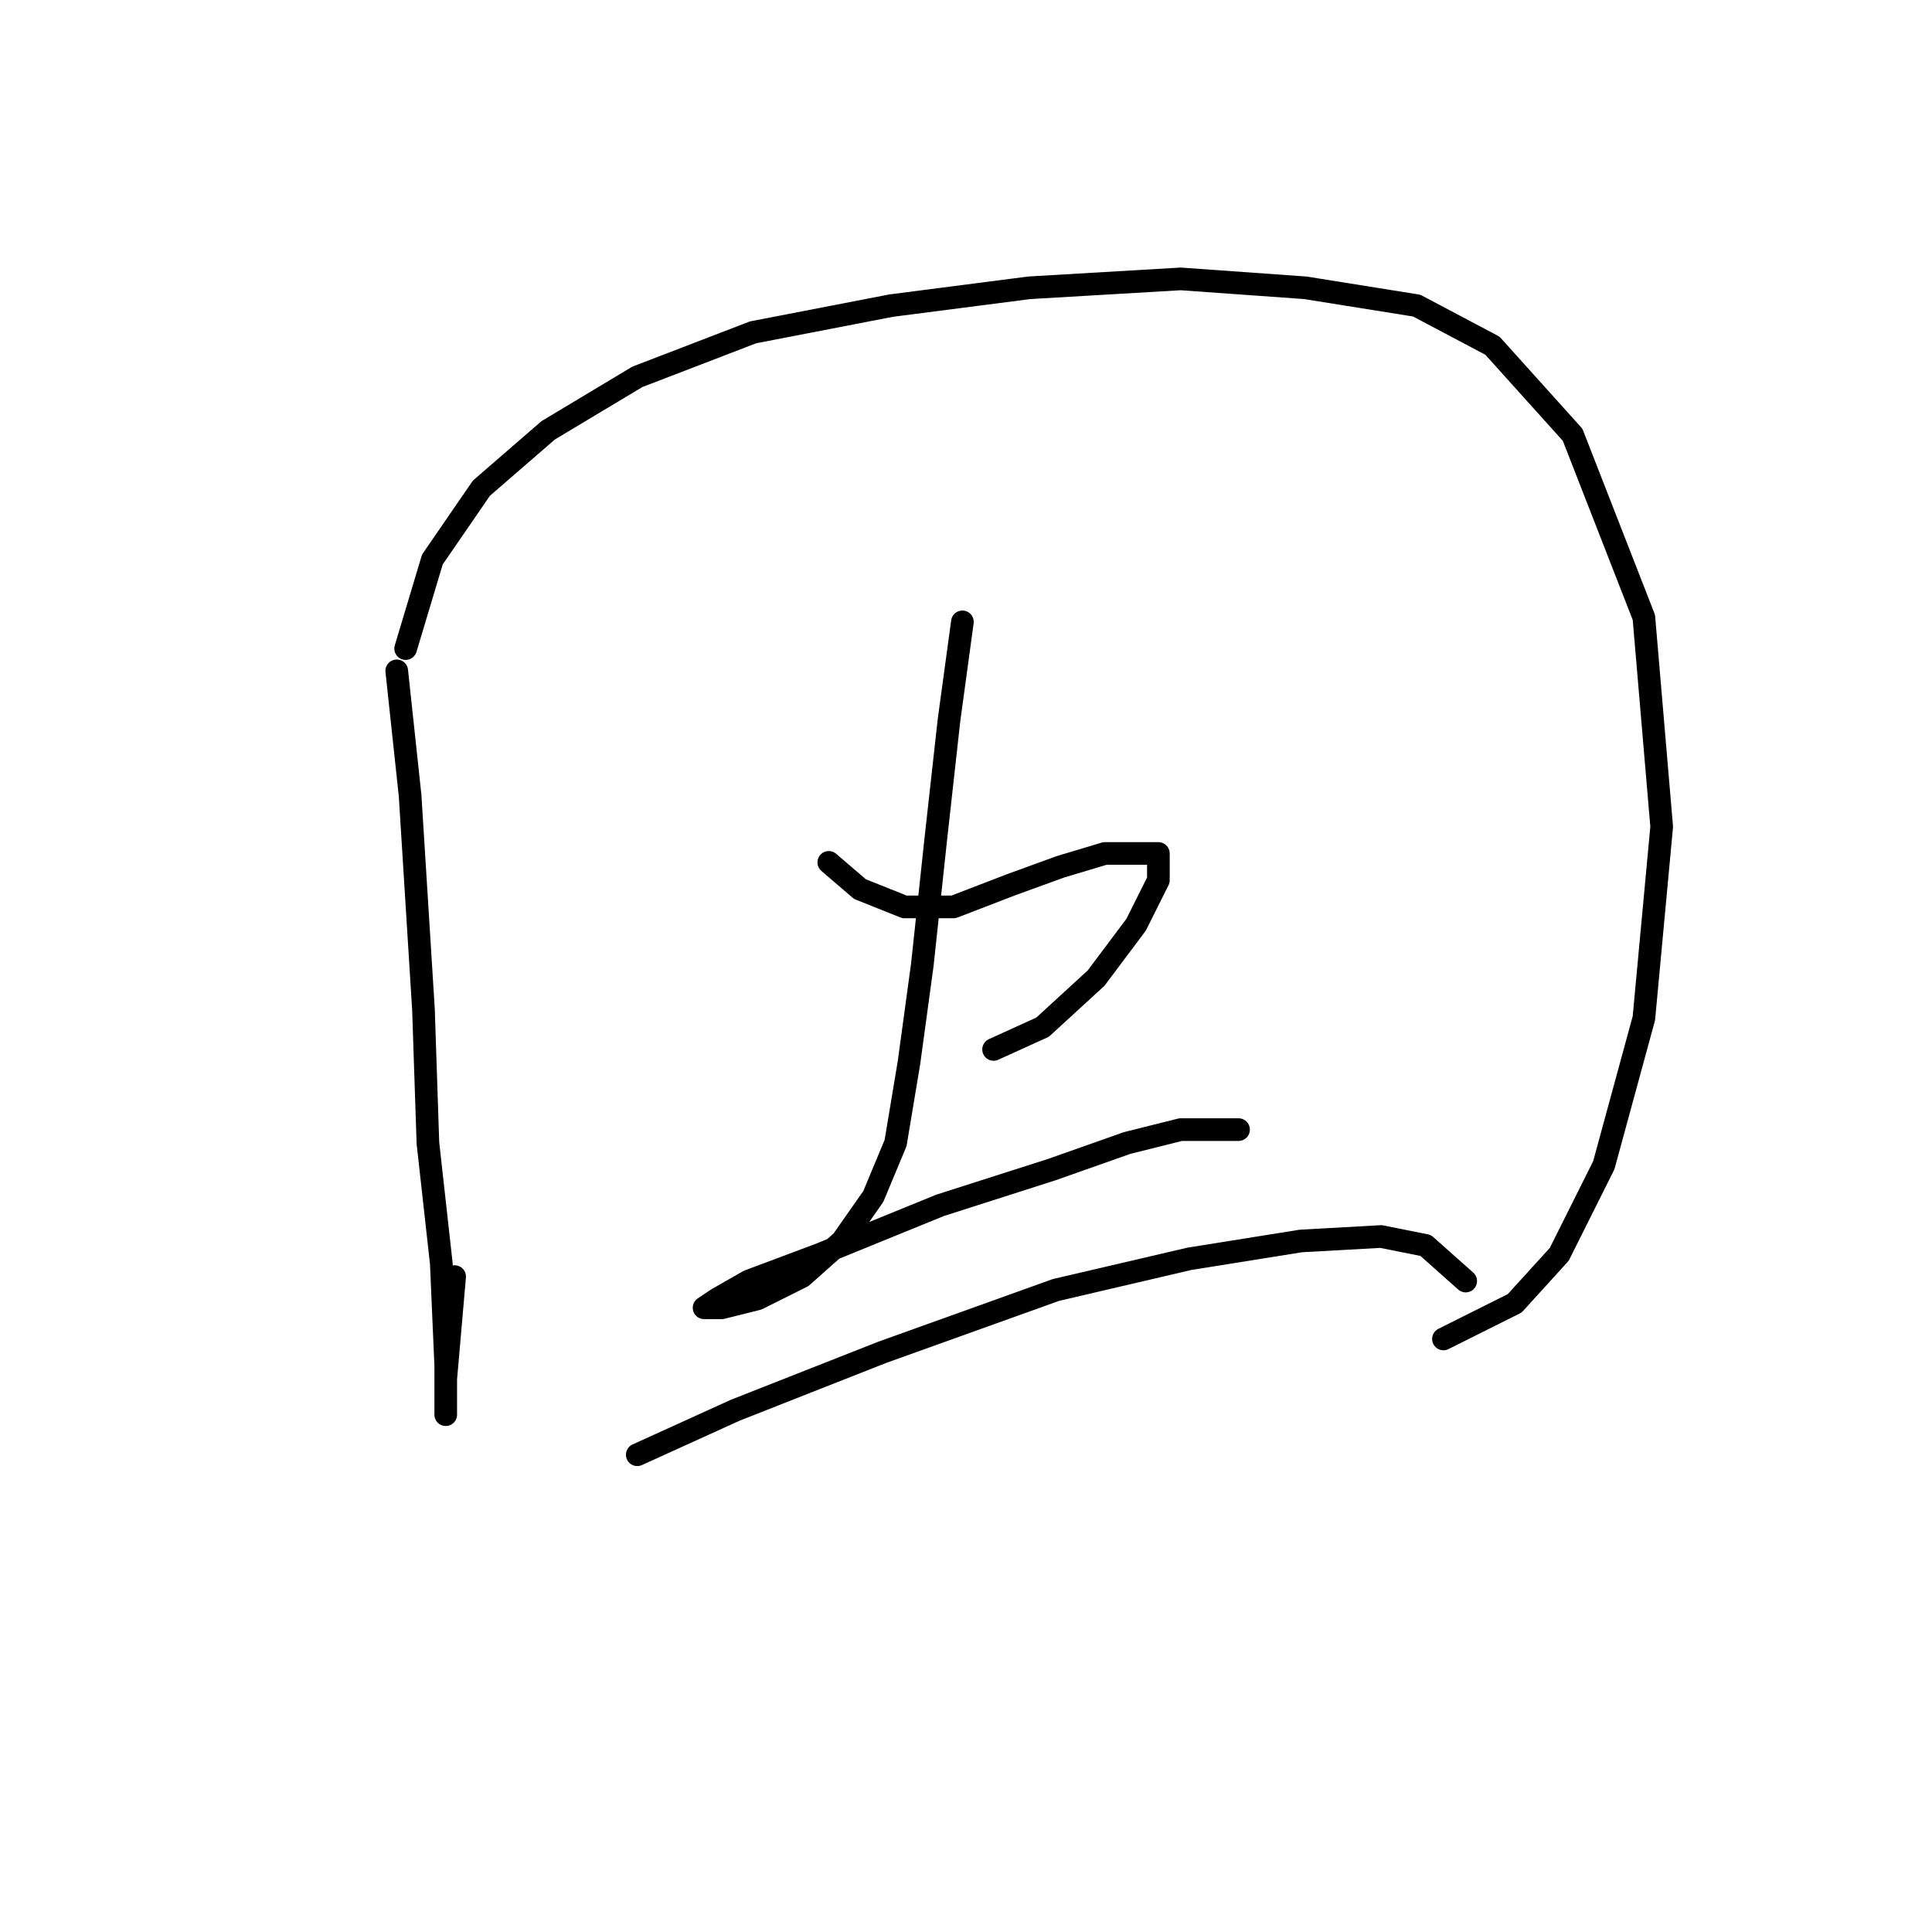 <?xml version="1.0" standalone="no"?>
    <svg width="256" height="256" xmlns="http://www.w3.org/2000/svg" version="1.1">
    <polyline stroke="black" stroke-width="3" stroke-linecap="round" fill="transparent" stroke-linejoin="round" points="52.57 88.891 54.341 105.416 56.111 133.745 56.701 151.451 58.472 167.386 59.062 180.96 59.062 186.862 59.062 187.452 59.062 182.73 60.242 169.156 60.242 169.156 " />
        <polyline stroke="black" stroke-width="3" stroke-linecap="round" fill="transparent" stroke-linejoin="round" points="53.75 85.94 57.292 74.136 63.784 64.693 72.636 57.021 84.44 49.939 99.785 44.037 118.081 40.496 136.376 38.135 156.443 36.955 172.968 38.135 187.722 40.496 197.755 45.807 208.379 57.611 217.822 81.809 220.182 109.547 217.822 134.925 212.51 154.401 206.608 166.205 200.706 172.697 191.263 177.419 191.263 177.419 " />
        <polyline stroke="black" stroke-width="3" stroke-linecap="round" fill="transparent" stroke-linejoin="round" points="109.818 114.269 113.949 117.81 119.851 120.171 126.343 120.171 134.016 117.22 140.508 114.859 146.409 113.089 150.541 113.089 153.492 113.089 153.492 116.63 150.541 122.531 145.229 129.614 138.147 136.106 131.655 139.057 131.655 139.057 " />
        <polyline stroke="black" stroke-width="3" stroke-linecap="round" fill="transparent" stroke-linejoin="round" points="127.524 82.399 125.753 95.383 123.982 111.318 122.212 127.843 120.441 140.827 118.671 151.451 115.72 158.533 111.589 164.435 106.277 169.156 100.375 172.107 95.654 173.287 93.293 173.287 95.063 172.107 99.195 169.746 108.638 166.205 124.573 159.713 139.327 154.992 149.36 151.451 156.443 149.68 161.164 149.68 164.115 149.68 164.115 149.68 " />
        <polyline stroke="black" stroke-width="3" stroke-linecap="round" fill="transparent" stroke-linejoin="round" points="84.44 192.763 97.424 186.862 116.9 179.189 139.917 170.927 157.623 166.795 172.378 164.435 183.001 163.844 188.903 165.025 194.214 169.746 194.214 169.746 " />
        </svg>